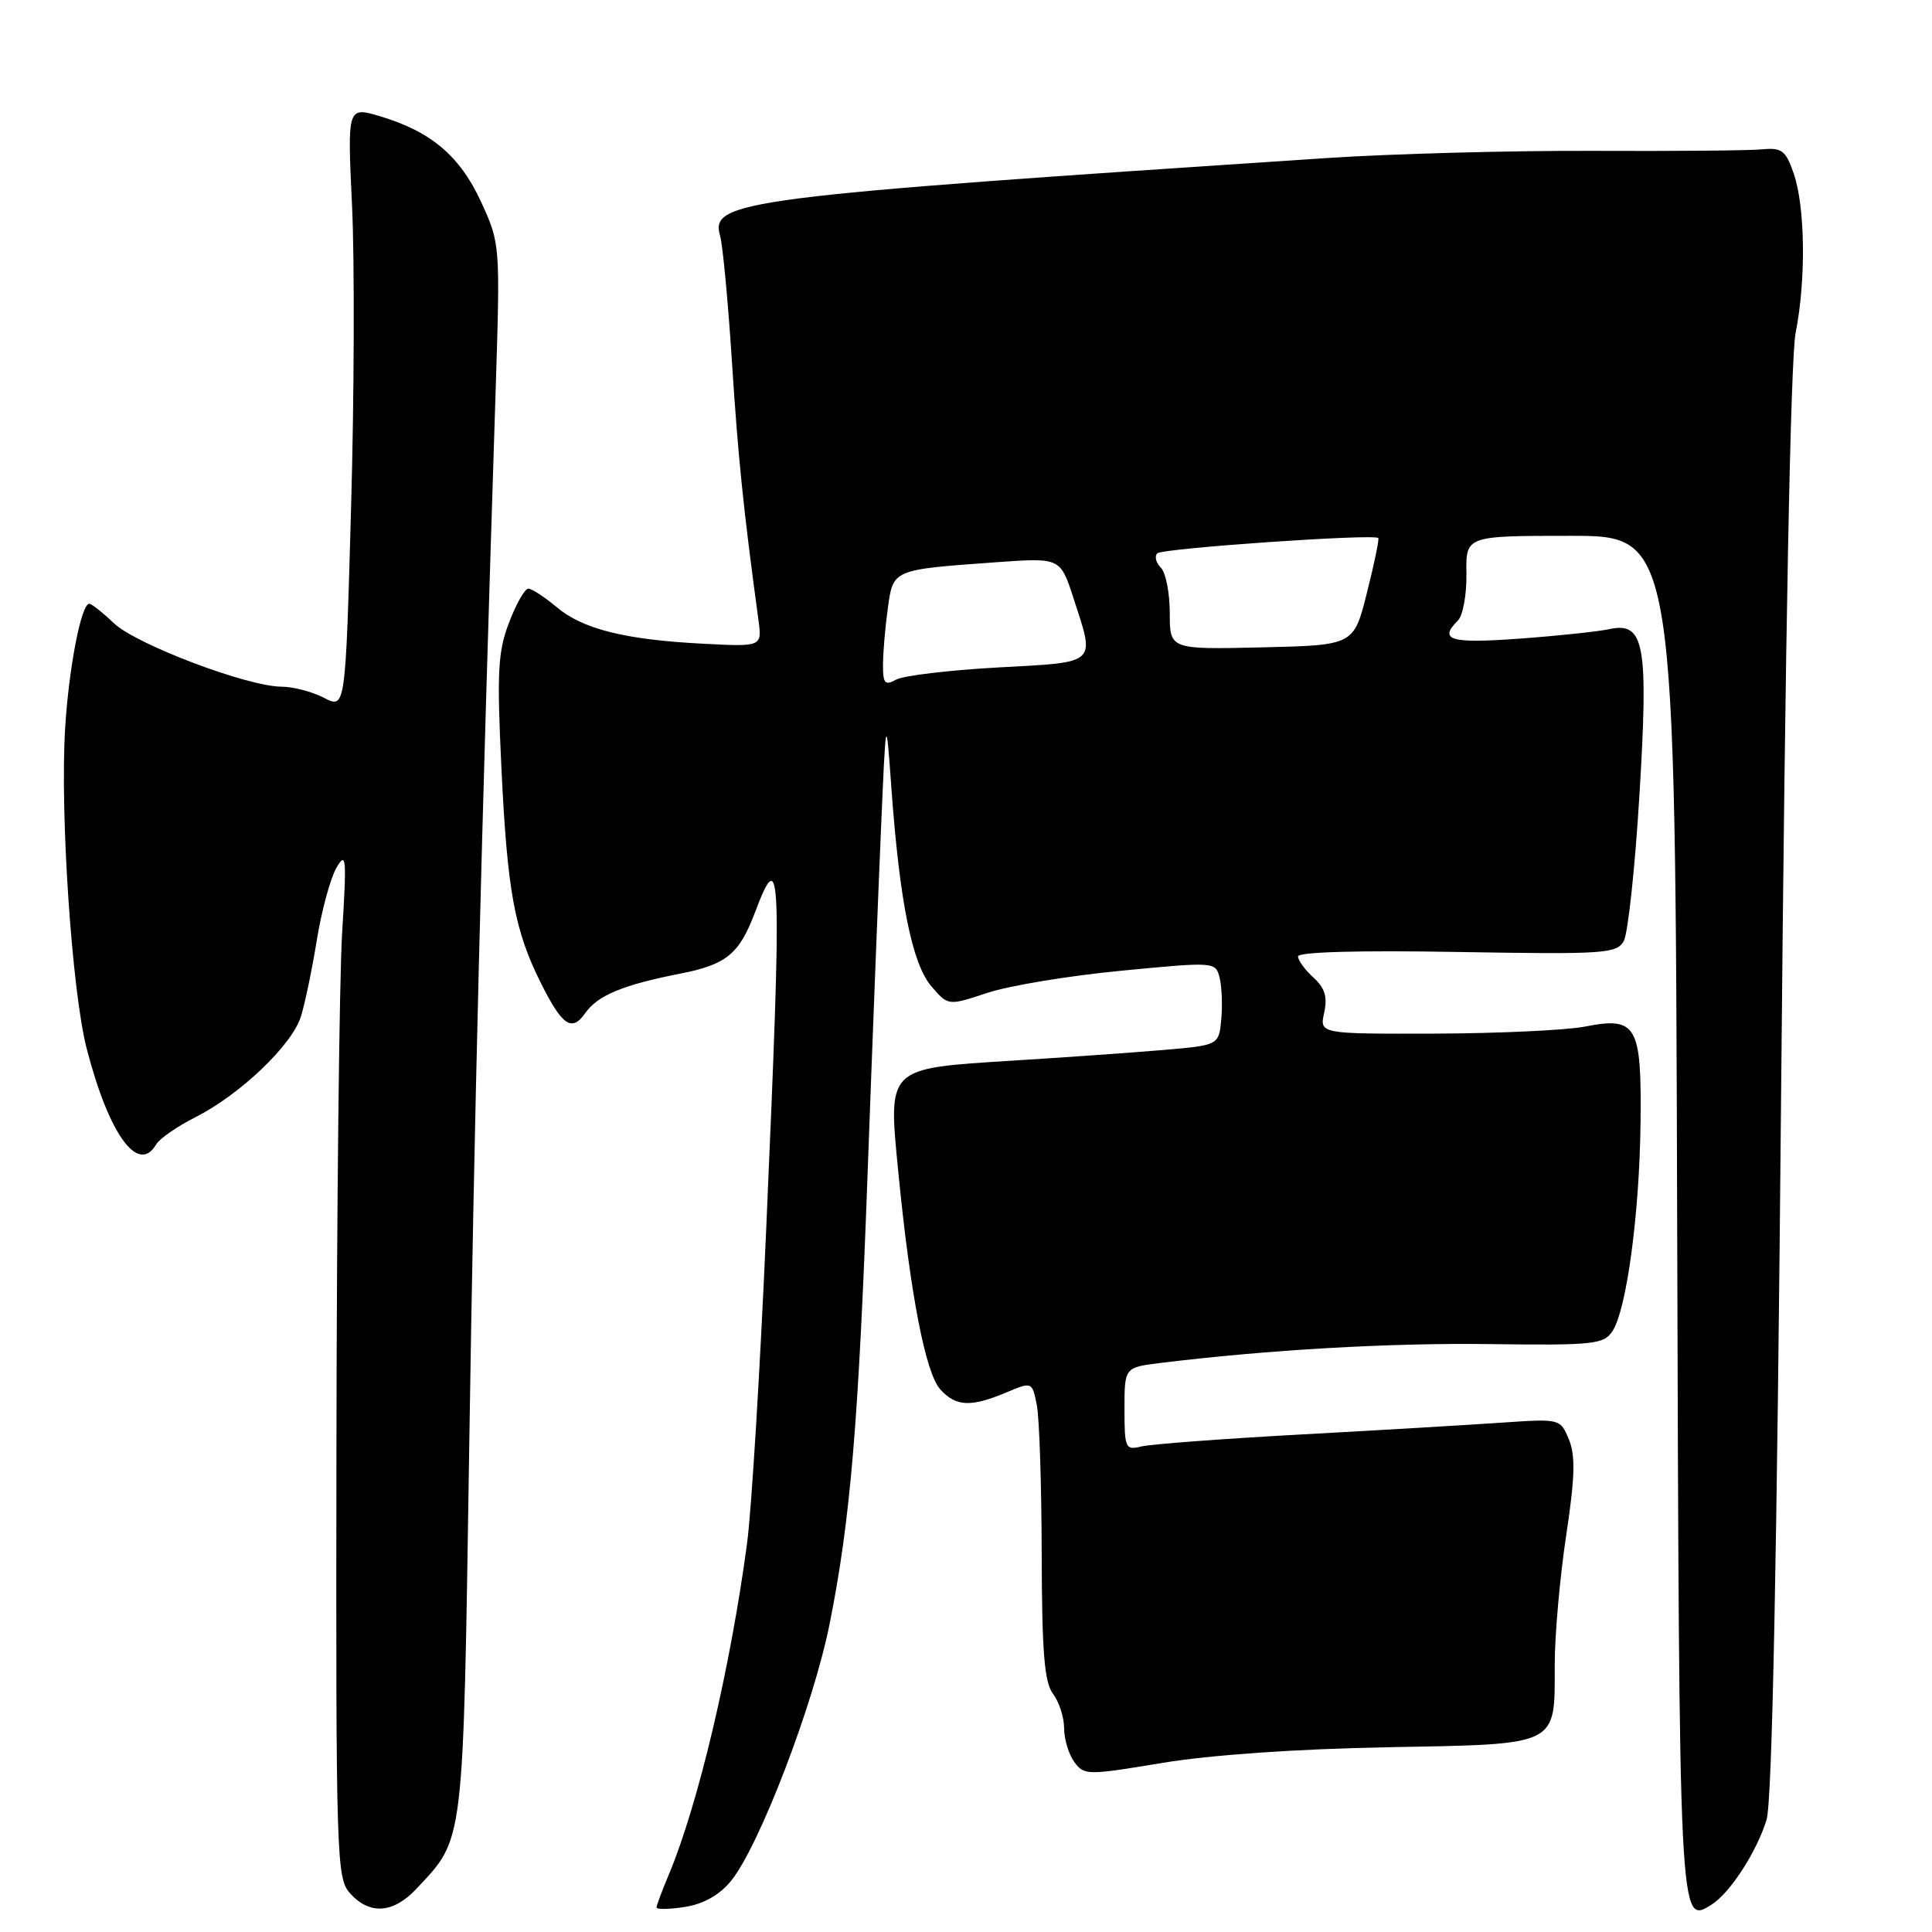 <?xml version="1.0" encoding="UTF-8" standalone="no"?>
<!DOCTYPE svg PUBLIC "-//W3C//DTD SVG 1.1//EN" "http://www.w3.org/Graphics/SVG/1.1/DTD/svg11.dtd" >
<svg xmlns="http://www.w3.org/2000/svg" xmlns:xlink="http://www.w3.org/1999/xlink" version="1.1" viewBox="0 0 256 256">
 <g >
 <path fill="currentColor"
d=" M 55.20 250.25 C 61.55 243.46 61.36 245.06 62.17 192.00 C 62.83 148.56 63.73 112.34 65.67 51.91 C 66.29 32.47 66.28 32.28 63.78 26.82 C 60.98 20.71 57.17 17.46 50.44 15.43 C 46.02 14.10 46.02 14.10 46.65 27.30 C 46.99 34.56 46.94 52.52 46.52 67.22 C 45.78 93.94 45.78 93.94 42.94 92.47 C 41.38 91.66 38.84 90.99 37.30 90.99 C 32.78 90.97 17.99 85.37 15.08 82.57 C 13.60 81.16 12.14 80.00 11.83 80.00 C 10.76 80.00 9.12 88.50 8.63 96.50 C 7.94 107.85 9.53 131.38 11.49 138.96 C 14.44 150.36 18.33 155.70 20.70 151.63 C 21.14 150.88 23.46 149.27 25.85 148.06 C 31.84 145.03 38.70 138.48 39.88 134.67 C 40.42 132.93 41.37 128.35 41.99 124.50 C 42.62 120.65 43.78 116.38 44.57 115.00 C 45.88 112.75 45.95 113.61 45.34 123.50 C 44.96 129.55 44.62 160.21 44.58 191.64 C 44.50 246.49 44.58 248.87 46.40 250.89 C 49.00 253.77 52.12 253.54 55.20 250.25 Z  M 96.84 249.26 C 100.54 244.77 107.77 225.95 109.91 215.26 C 112.69 201.40 113.76 188.64 114.98 155.00 C 115.57 138.78 116.36 118.53 116.73 110.00 C 117.40 94.50 117.40 94.50 118.12 104.50 C 119.21 119.53 120.87 127.74 123.42 130.70 C 125.64 133.28 125.64 133.28 130.83 131.56 C 133.68 130.61 141.65 129.29 148.54 128.63 C 161.00 127.43 161.07 127.43 161.61 129.57 C 161.90 130.76 162.00 133.25 161.82 135.11 C 161.50 138.50 161.50 138.50 154.00 139.14 C 149.88 139.49 140.95 140.12 134.16 140.54 C 117.38 141.60 117.66 141.32 119.05 155.50 C 120.62 171.52 122.64 181.94 124.59 184.10 C 126.66 186.38 128.61 186.48 133.26 184.54 C 136.76 183.07 136.76 183.07 137.38 186.16 C 137.72 187.86 138.01 196.73 138.03 205.88 C 138.06 218.91 138.38 222.92 139.53 224.44 C 140.34 225.51 141.00 227.56 141.00 229.00 C 141.00 230.44 141.61 232.45 142.35 233.47 C 143.65 235.25 144.06 235.25 153.99 233.60 C 160.34 232.54 171.76 231.74 183.85 231.52 C 206.78 231.09 206.00 231.47 206.01 220.56 C 206.01 216.68 206.69 209.00 207.52 203.50 C 208.69 195.78 208.77 192.87 207.89 190.74 C 206.75 187.99 206.71 187.98 199.12 188.50 C 194.93 188.79 182.95 189.50 172.50 190.07 C 162.05 190.64 152.49 191.36 151.25 191.66 C 149.12 192.19 149.00 191.92 149.00 186.70 C 149.00 181.19 149.00 181.19 153.75 180.60 C 168.02 178.85 184.19 177.92 197.45 178.10 C 211.14 178.28 212.50 178.13 213.65 176.40 C 215.53 173.56 217.24 160.87 217.38 148.79 C 217.53 135.82 216.87 134.68 210.00 136.03 C 207.53 136.51 198.60 136.93 190.17 136.96 C 174.84 137.00 174.84 137.00 175.46 134.19 C 175.92 132.10 175.55 130.91 174.04 129.53 C 172.92 128.52 172.00 127.26 172.00 126.73 C 172.00 126.14 180.06 125.91 193.07 126.14 C 212.60 126.47 214.21 126.37 215.16 124.69 C 215.71 123.69 216.65 115.01 217.23 105.40 C 218.45 85.31 217.91 82.35 213.22 83.37 C 211.72 83.69 206.34 84.26 201.25 84.63 C 192.13 85.29 190.58 84.82 193.19 82.21 C 193.85 81.55 194.35 78.76 194.31 76.01 C 194.23 71.00 194.23 71.00 208.10 71.00 C 221.97 71.00 221.97 71.00 222.23 160.95 C 222.51 255.64 222.48 255.05 226.78 252.38 C 229.22 250.86 232.79 245.36 234.08 241.12 C 234.82 238.69 235.46 206.69 236.02 143.50 C 236.55 84.45 237.26 47.50 237.93 44.11 C 239.32 37.11 239.20 27.42 237.68 23.00 C 236.62 19.93 236.10 19.54 233.49 19.79 C 231.84 19.95 221.72 20.04 211.00 19.99 C 200.28 19.95 184.53 20.37 176.00 20.93 C 98.01 26.08 94.07 26.59 95.42 31.27 C 95.77 32.50 96.48 40.02 96.99 48.00 C 97.81 60.72 98.49 67.33 100.49 82.10 C 100.98 85.70 100.98 85.70 93.24 85.30 C 82.83 84.77 77.23 83.37 73.75 80.44 C 72.15 79.10 70.47 78.00 70.01 78.00 C 69.54 78.00 68.39 80.02 67.45 82.50 C 65.97 86.36 65.83 89.06 66.44 101.75 C 67.22 118.05 68.17 123.23 71.63 130.18 C 74.49 135.92 75.76 136.79 77.54 134.25 C 79.19 131.89 82.55 130.50 90.14 129.01 C 96.23 127.82 97.94 126.42 100.00 121.00 C 103.54 111.64 103.64 114.40 101.52 163.00 C 100.72 181.43 99.58 200.10 98.99 204.50 C 96.79 220.99 92.51 239.12 88.63 248.37 C 87.73 250.50 87.00 252.47 87.00 252.75 C 87.00 253.03 88.69 253.00 90.75 252.68 C 93.19 252.30 95.32 251.11 96.84 249.26 Z  M 117.00 88.15 C 117.00 86.57 117.28 83.21 117.63 80.69 C 118.35 75.42 118.16 75.50 132.00 74.50 C 140.50 73.89 140.50 73.89 142.25 79.28 C 145.12 88.11 145.55 87.72 132.25 88.44 C 125.79 88.80 119.71 89.52 118.75 90.05 C 117.27 90.87 117.00 90.58 117.00 88.15 Z  M 155.00 81.23 C 155.00 78.57 154.47 75.87 153.82 75.22 C 153.17 74.57 152.95 73.71 153.35 73.32 C 154.01 72.65 182.05 70.71 182.63 71.29 C 182.77 71.44 182.10 74.69 181.13 78.53 C 179.38 85.50 179.38 85.50 167.19 85.78 C 155.00 86.06 155.00 86.06 155.00 81.23 Z "/>
</g>
</svg>